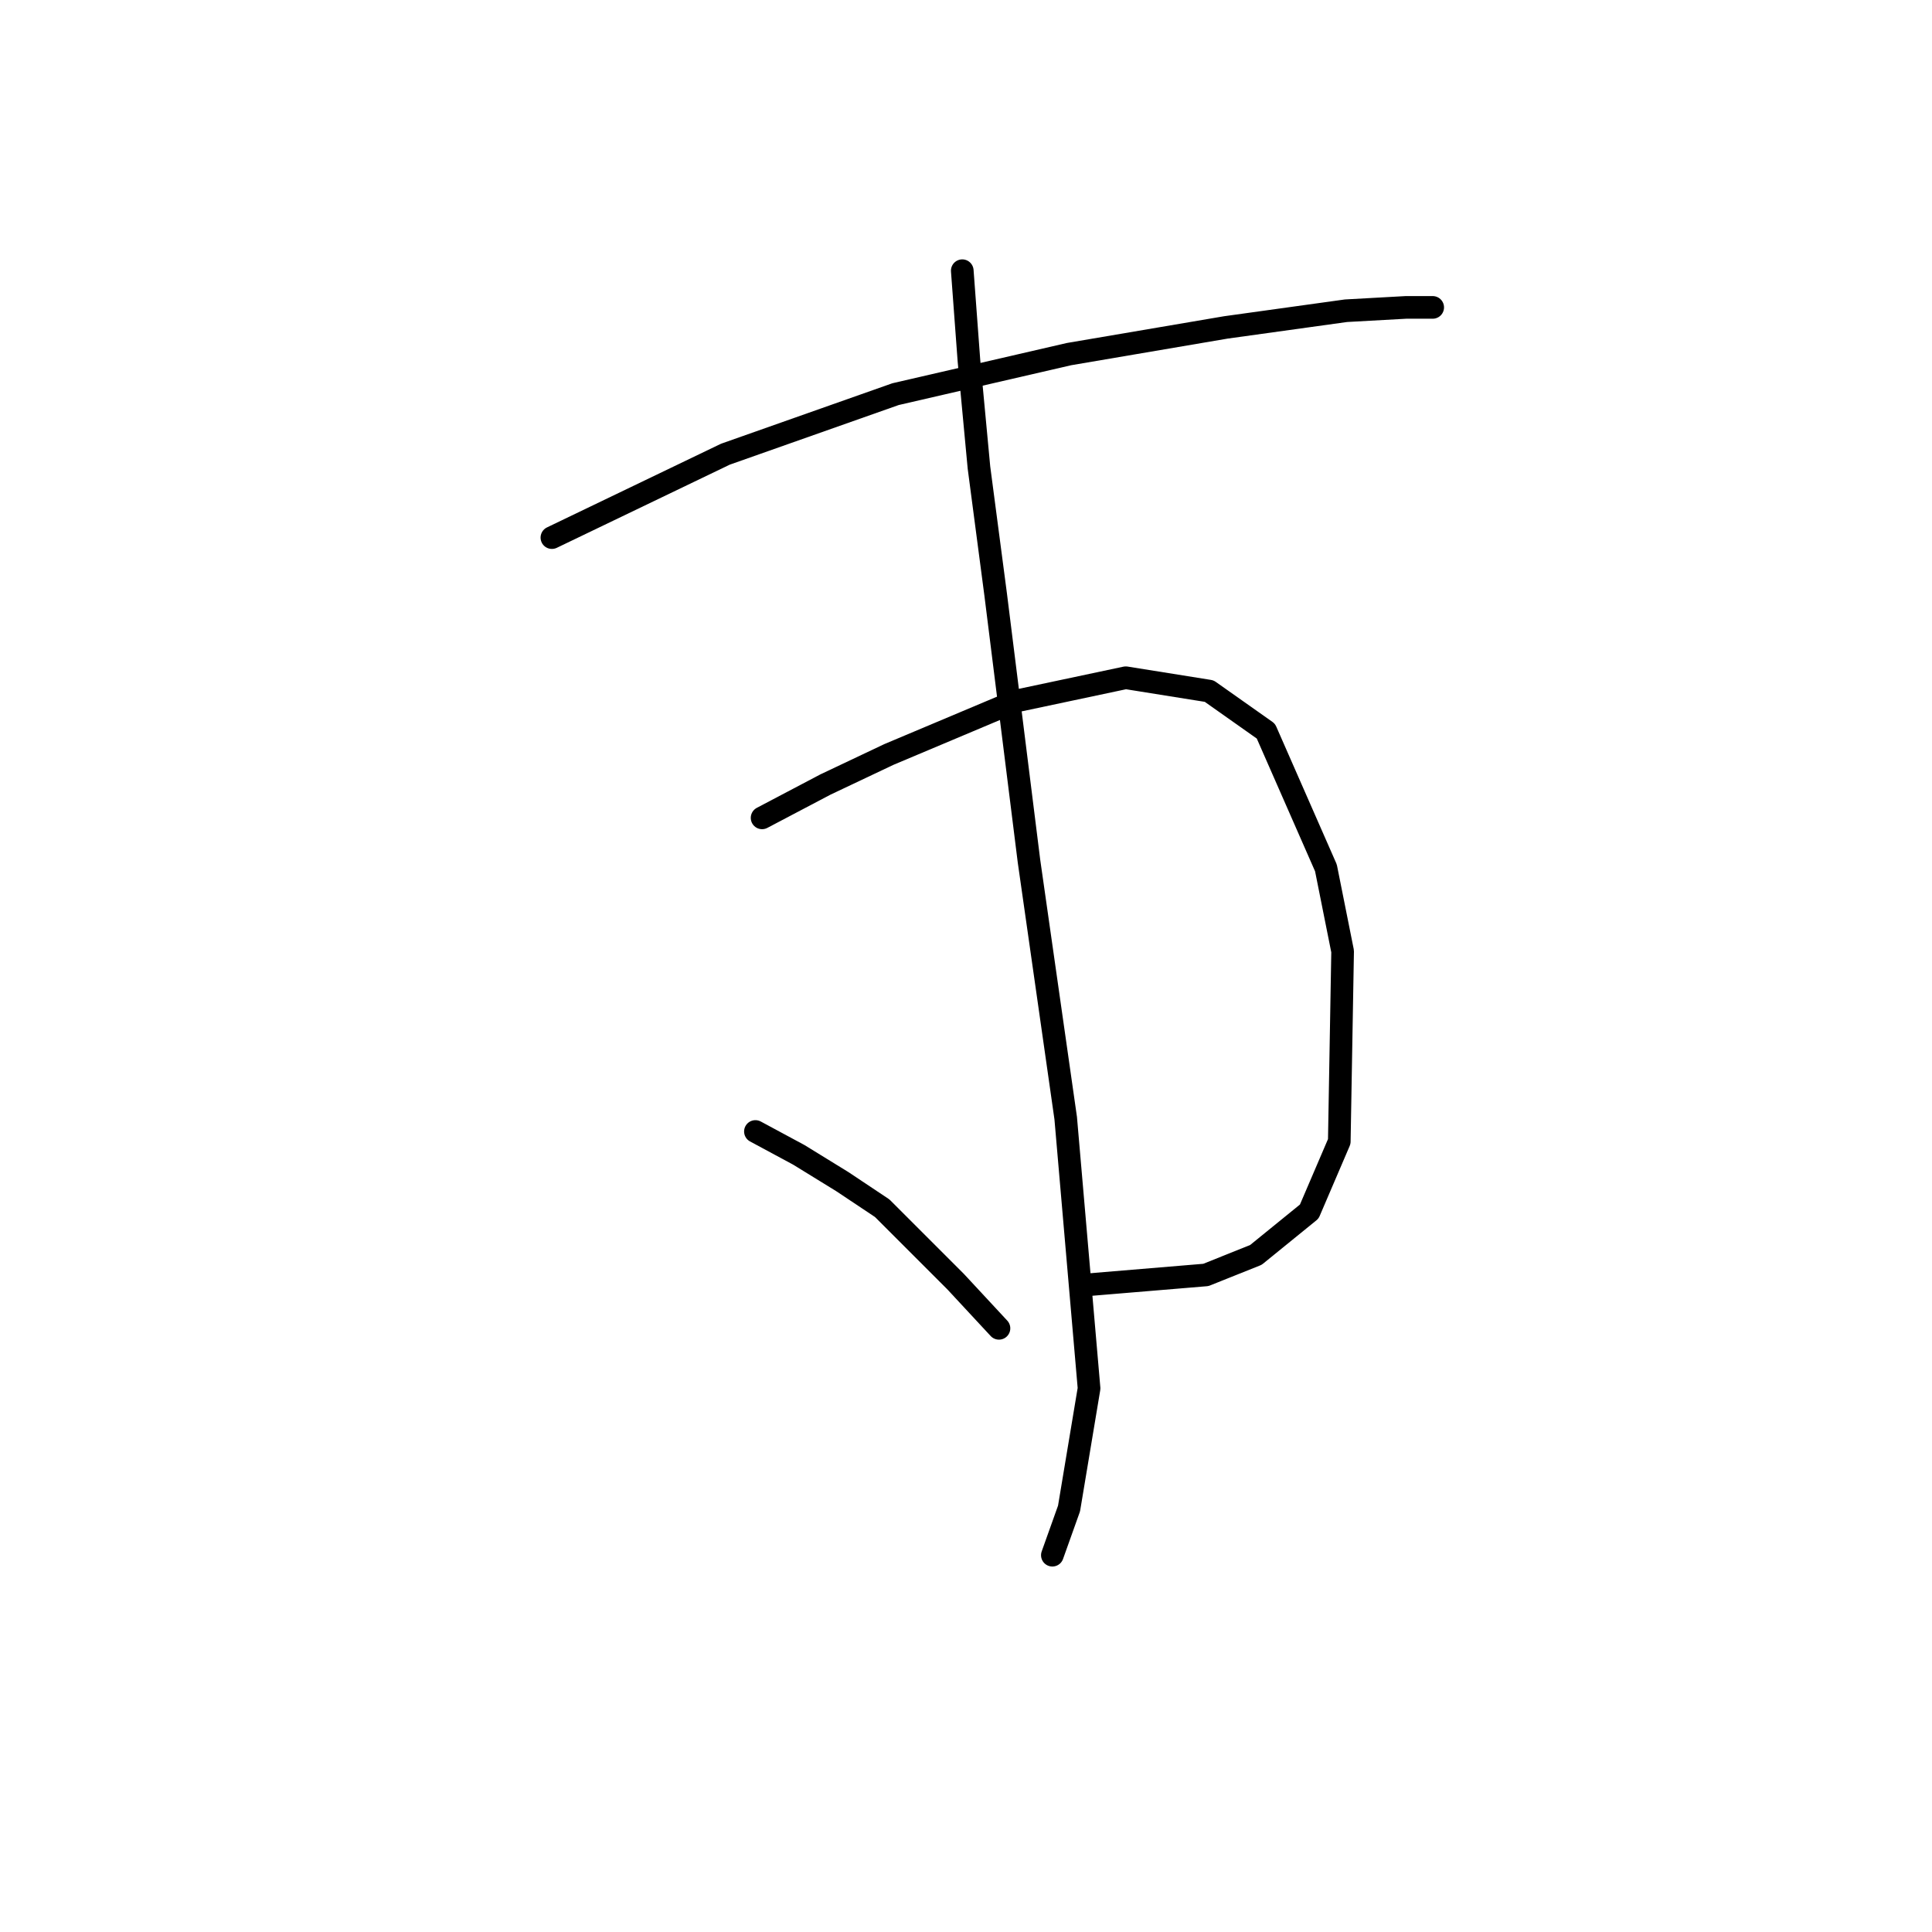 <?xml version="1.0" standalone="no"?>
    <svg width="256" height="256" xmlns="http://www.w3.org/2000/svg" version="1.1">
    <polyline stroke="black" stroke-width="3" stroke-linecap="round" fill="transparent" stroke-linejoin="round" points="73.13 71.236 96.118 60.184 118.665 52.226 141.653 46.921 162.431 43.385 178.346 41.174 186.304 40.732 189.841 40.732 189.841 40.732 " />
        <polyline stroke="black" stroke-width="3" stroke-linecap="round" fill="transparent" stroke-linejoin="round" points="100.981 108.371 109.381 103.95 117.781 99.972 134.58 92.898 149.169 89.804 160.221 91.572 167.736 96.877 175.694 115.002 177.904 126.055 177.462 151.254 173.483 160.537 166.41 166.284 159.779 168.937 143.864 170.263 143.864 170.263 " />
        <polyline stroke="black" stroke-width="3" stroke-linecap="round" fill="transparent" stroke-linejoin="round" points="127.506 35.869 128.391 47.805 129.717 61.952 131.927 78.751 136.348 114.118 141.211 148.159 144.306 183.968 141.653 199.883 139.443 206.072 139.443 206.072 " />
        <polyline stroke="black" stroke-width="3" stroke-linecap="round" fill="transparent" stroke-linejoin="round" points="100.097 149.927 105.844 153.022 111.591 156.559 116.896 160.095 126.622 169.821 132.369 176.01 132.369 176.01 " />
        </svg>